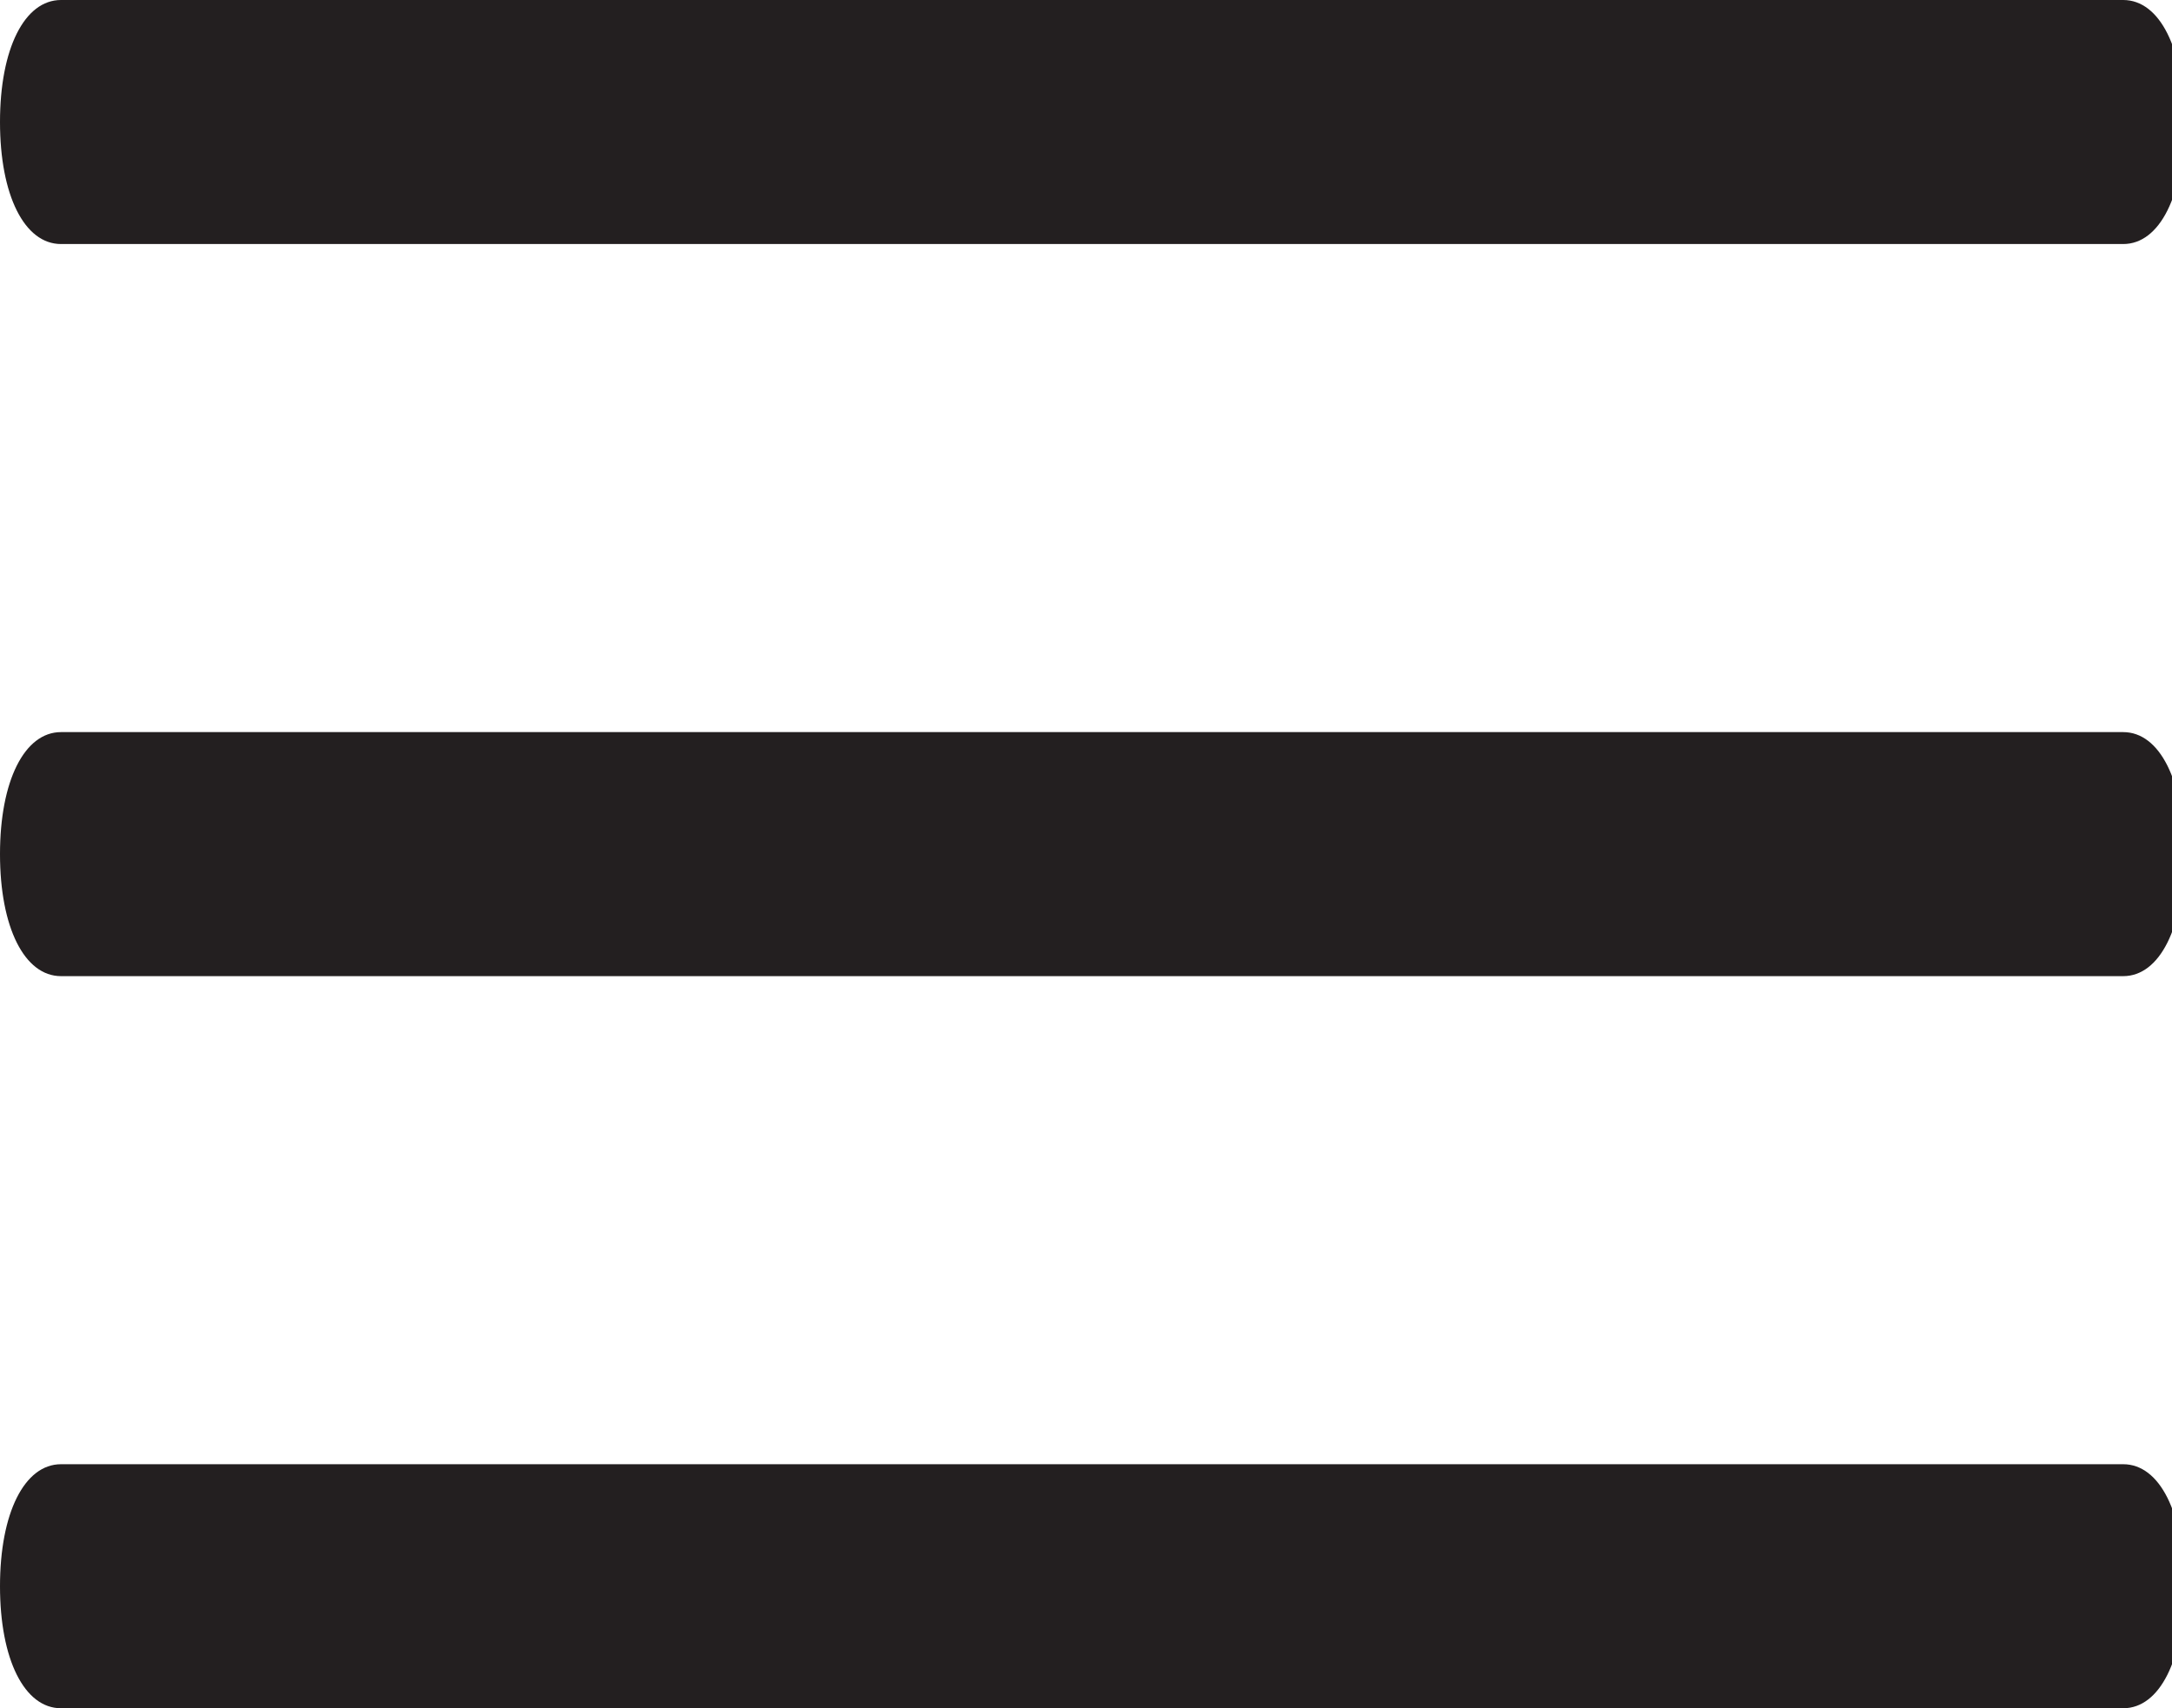 <?xml version="1.0" encoding="utf-8"?>
<!-- Generator: Adobe Illustrator 24.0.2, SVG Export Plug-In . SVG Version: 6.00 Build 0)  -->
<svg version="1.1" id="Capa_1" xmlns="http://www.w3.org/2000/svg" xmlns:xlink="http://www.w3.org/1999/xlink" x="0px" y="0px"
	 viewBox="0 0 17.8 14" style="enable-background:new 0 0 17.8 14;" xml:space="preserve">
<style type="text/css">
	.st0{fill:#231F20;}
</style>
<g>
	<path class="st0" d="M0.5,8h16.9c0.3,0,0.5-0.4,0.5-1s-0.2-1-0.5-1H0.5C0.2,6,0,6.4,0,7S0.2,8,0.5,8z"/>
	<path class="st0" d="M0.5,14h16.9c0.3,0,0.5-0.4,0.5-1s-0.2-1-0.5-1H0.5C0.2,12,0,12.4,0,13S0.2,14,0.5,14z"/>
	<path class="st0" d="M0.5,2h16.9c0.3,0,0.5-0.4,0.5-1s-0.2-1-0.5-1H0.5C0.2,0,0,0.4,0,1S0.2,2,0.5,2z"/>
</g>
</svg>
